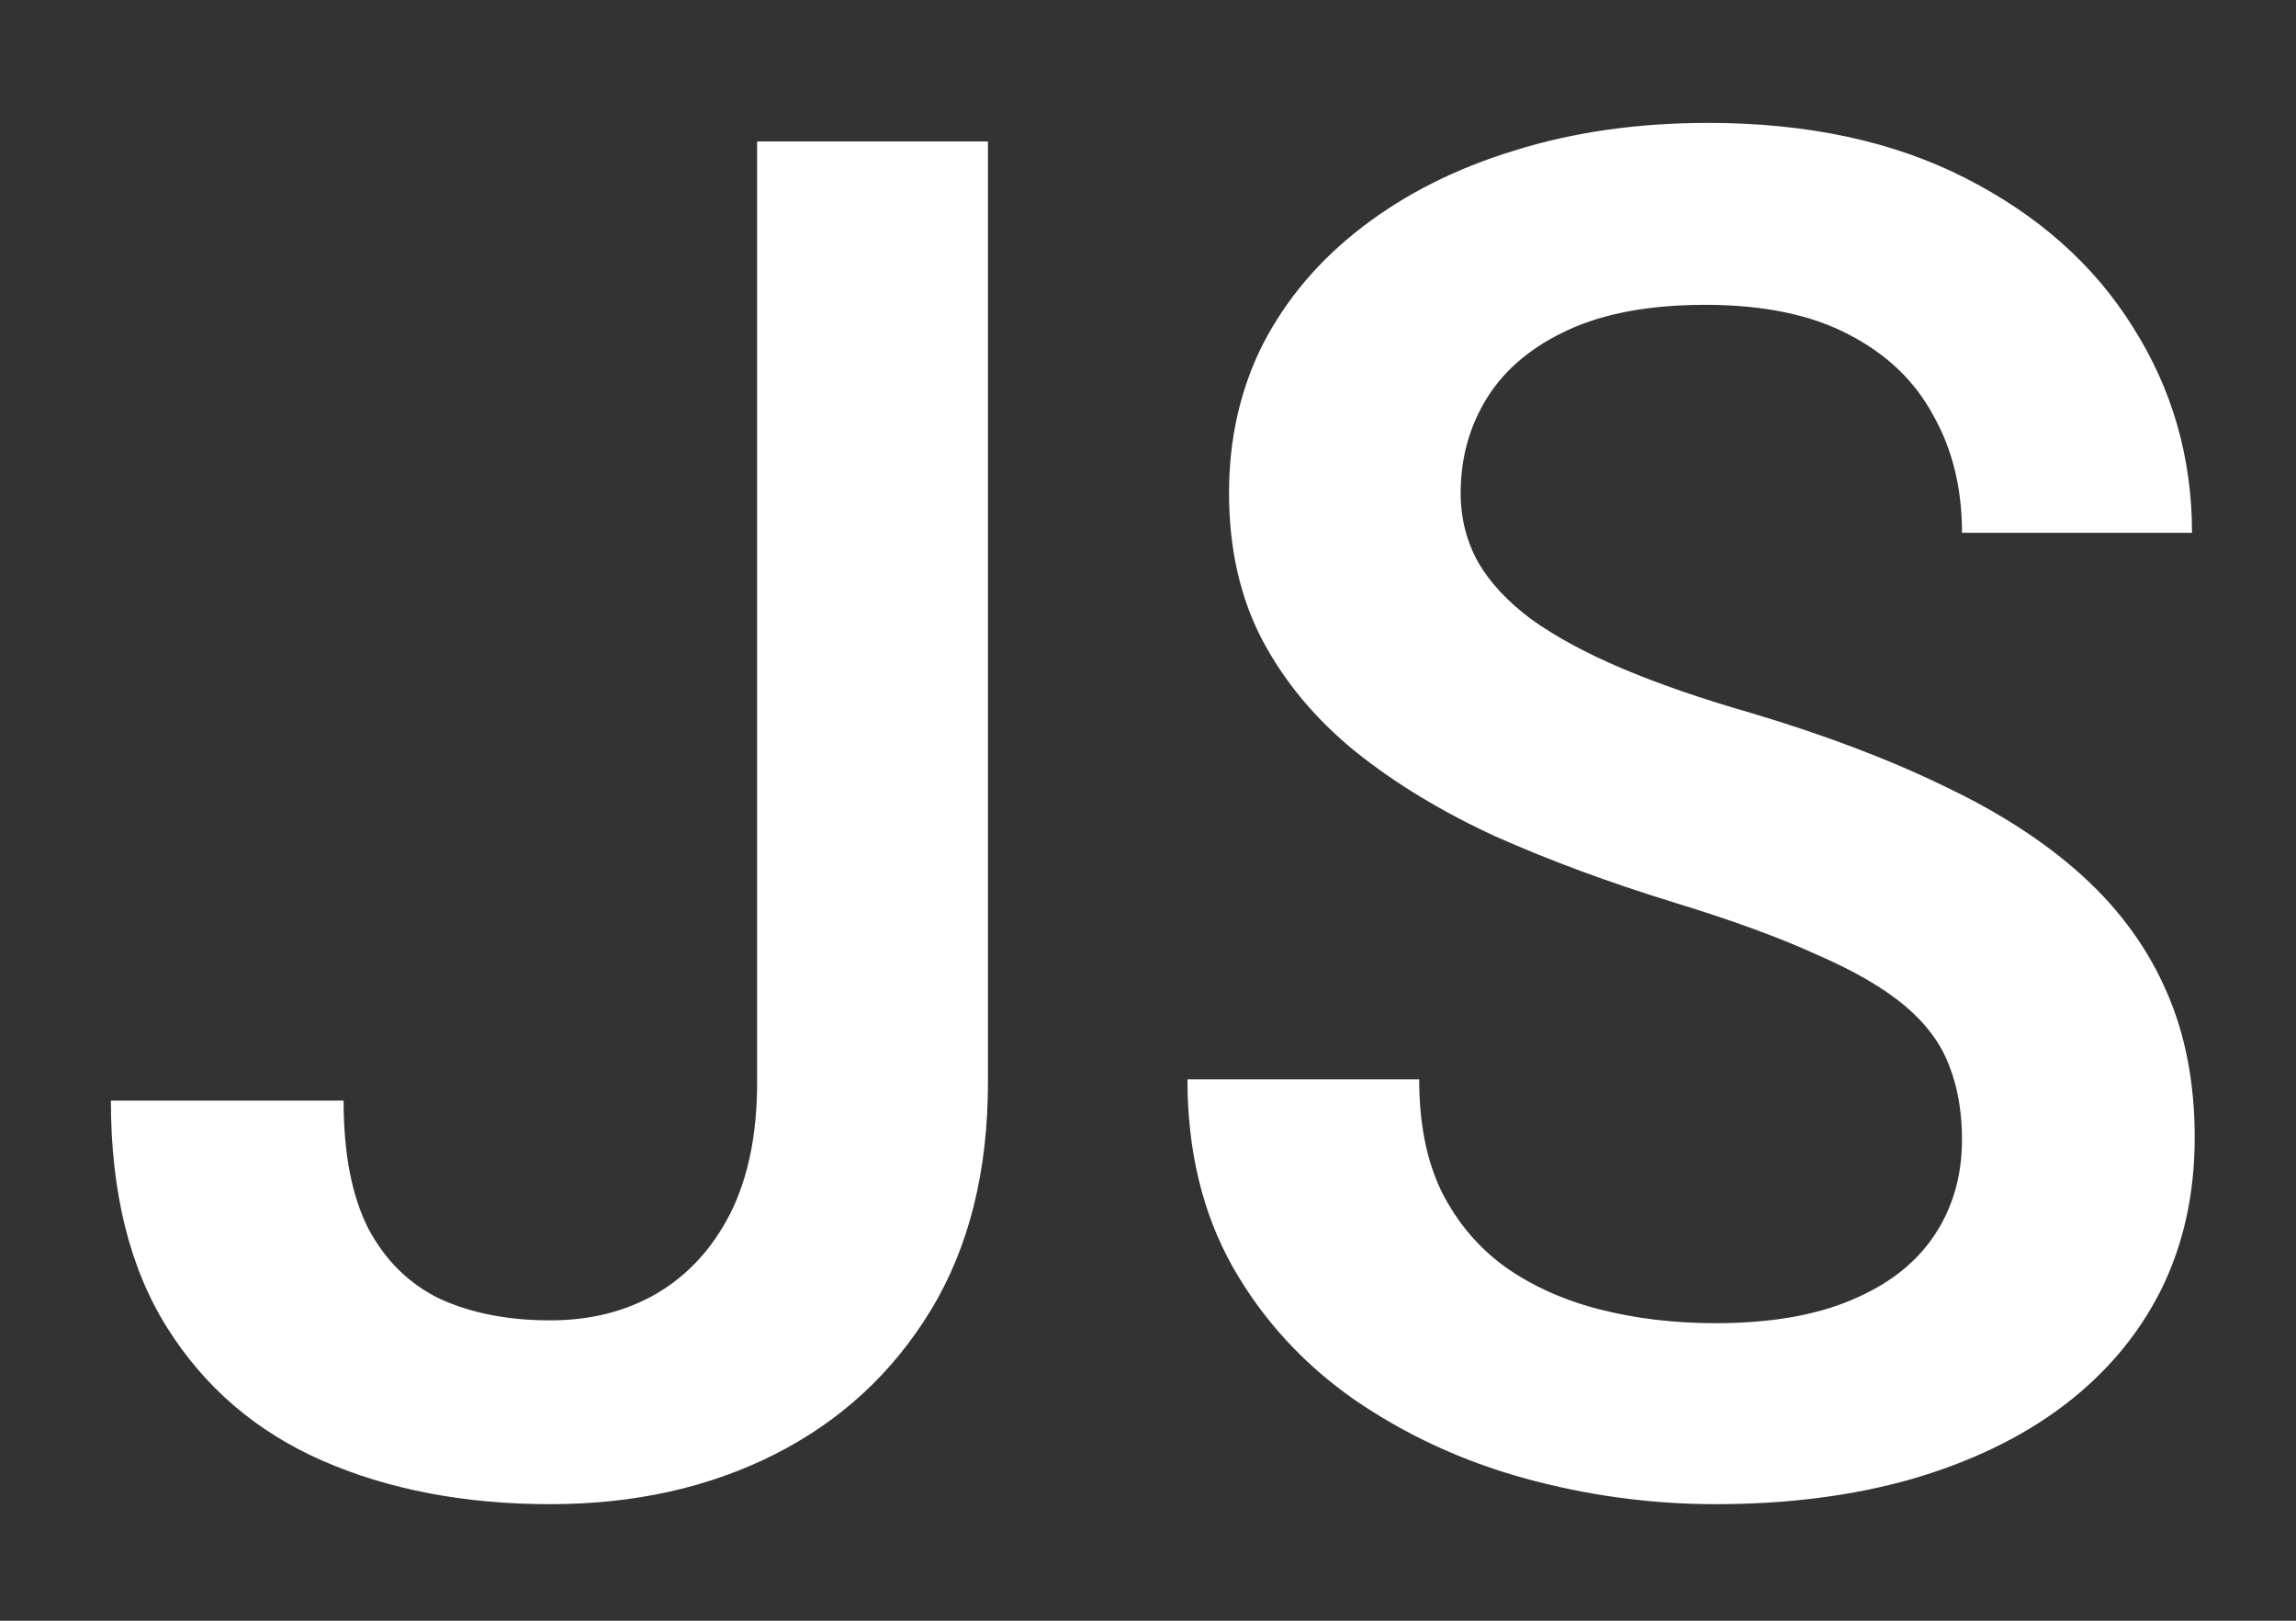 <svg width="17" height="12" viewBox="0 0 17 12" fill="none" xmlns="http://www.w3.org/2000/svg">
<rect x="0" y="0" width="17" height="12" fill="#333333" stroke="none"/>
<path d="M5.606 8.013V1.047H7.315V8.013C7.315 8.674 7.174 9.236 6.892 9.701C6.609 10.166 6.224 10.521 5.736 10.768C5.249 11.014 4.695 11.137 4.075 11.137C3.442 11.137 2.879 11.03 2.387 10.815C1.899 10.601 1.516 10.273 1.238 9.831C0.96 9.389 0.821 8.828 0.821 8.149H2.544C2.544 8.541 2.605 8.858 2.729 9.1C2.856 9.337 3.034 9.51 3.262 9.619C3.494 9.724 3.765 9.776 4.075 9.776C4.371 9.776 4.633 9.71 4.861 9.578C5.094 9.441 5.276 9.243 5.408 8.983C5.54 8.719 5.606 8.396 5.606 8.013ZM14.527 8.437C14.527 8.231 14.495 8.049 14.432 7.89C14.372 7.73 14.265 7.584 14.11 7.452C13.955 7.32 13.737 7.192 13.454 7.069C13.176 6.942 12.821 6.812 12.388 6.68C11.914 6.534 11.476 6.372 11.075 6.194C10.679 6.012 10.332 5.802 10.036 5.565C9.74 5.324 9.51 5.048 9.346 4.738C9.182 4.424 9.1 4.062 9.1 3.651C9.1 3.246 9.184 2.877 9.353 2.544C9.526 2.211 9.77 1.924 10.084 1.683C10.403 1.437 10.779 1.247 11.212 1.115C11.645 0.979 12.123 0.91 12.648 0.91C13.386 0.91 14.021 1.047 14.555 1.32C15.092 1.594 15.505 1.961 15.792 2.421C16.084 2.881 16.23 3.389 16.23 3.945H14.527C14.527 3.617 14.457 3.328 14.315 3.077C14.179 2.822 13.969 2.621 13.687 2.476C13.409 2.33 13.055 2.257 12.627 2.257C12.221 2.257 11.884 2.318 11.615 2.441C11.346 2.564 11.146 2.731 11.014 2.94C10.882 3.15 10.815 3.387 10.815 3.651C10.815 3.838 10.859 4.009 10.945 4.164C11.032 4.314 11.164 4.456 11.342 4.588C11.52 4.715 11.743 4.836 12.012 4.95C12.281 5.064 12.597 5.173 12.962 5.278C13.513 5.442 13.994 5.625 14.404 5.825C14.815 6.021 15.156 6.244 15.43 6.495C15.703 6.746 15.908 7.031 16.045 7.35C16.182 7.664 16.25 8.022 16.25 8.423C16.25 8.842 16.166 9.22 15.997 9.558C15.829 9.89 15.587 10.175 15.273 10.412C14.963 10.645 14.589 10.825 14.151 10.952C13.718 11.075 13.235 11.137 12.702 11.137C12.224 11.137 11.752 11.073 11.287 10.945C10.827 10.818 10.408 10.624 10.029 10.364C9.651 10.1 9.35 9.772 9.127 9.38C8.904 8.983 8.792 8.521 8.792 7.992H10.508C10.508 8.316 10.562 8.591 10.672 8.819C10.786 9.047 10.943 9.234 11.144 9.38C11.344 9.521 11.576 9.626 11.841 9.694C12.11 9.763 12.397 9.797 12.702 9.797C13.103 9.797 13.438 9.74 13.707 9.626C13.98 9.512 14.185 9.353 14.322 9.147C14.459 8.942 14.527 8.705 14.527 8.437Z" fill="white"/>
</svg>
